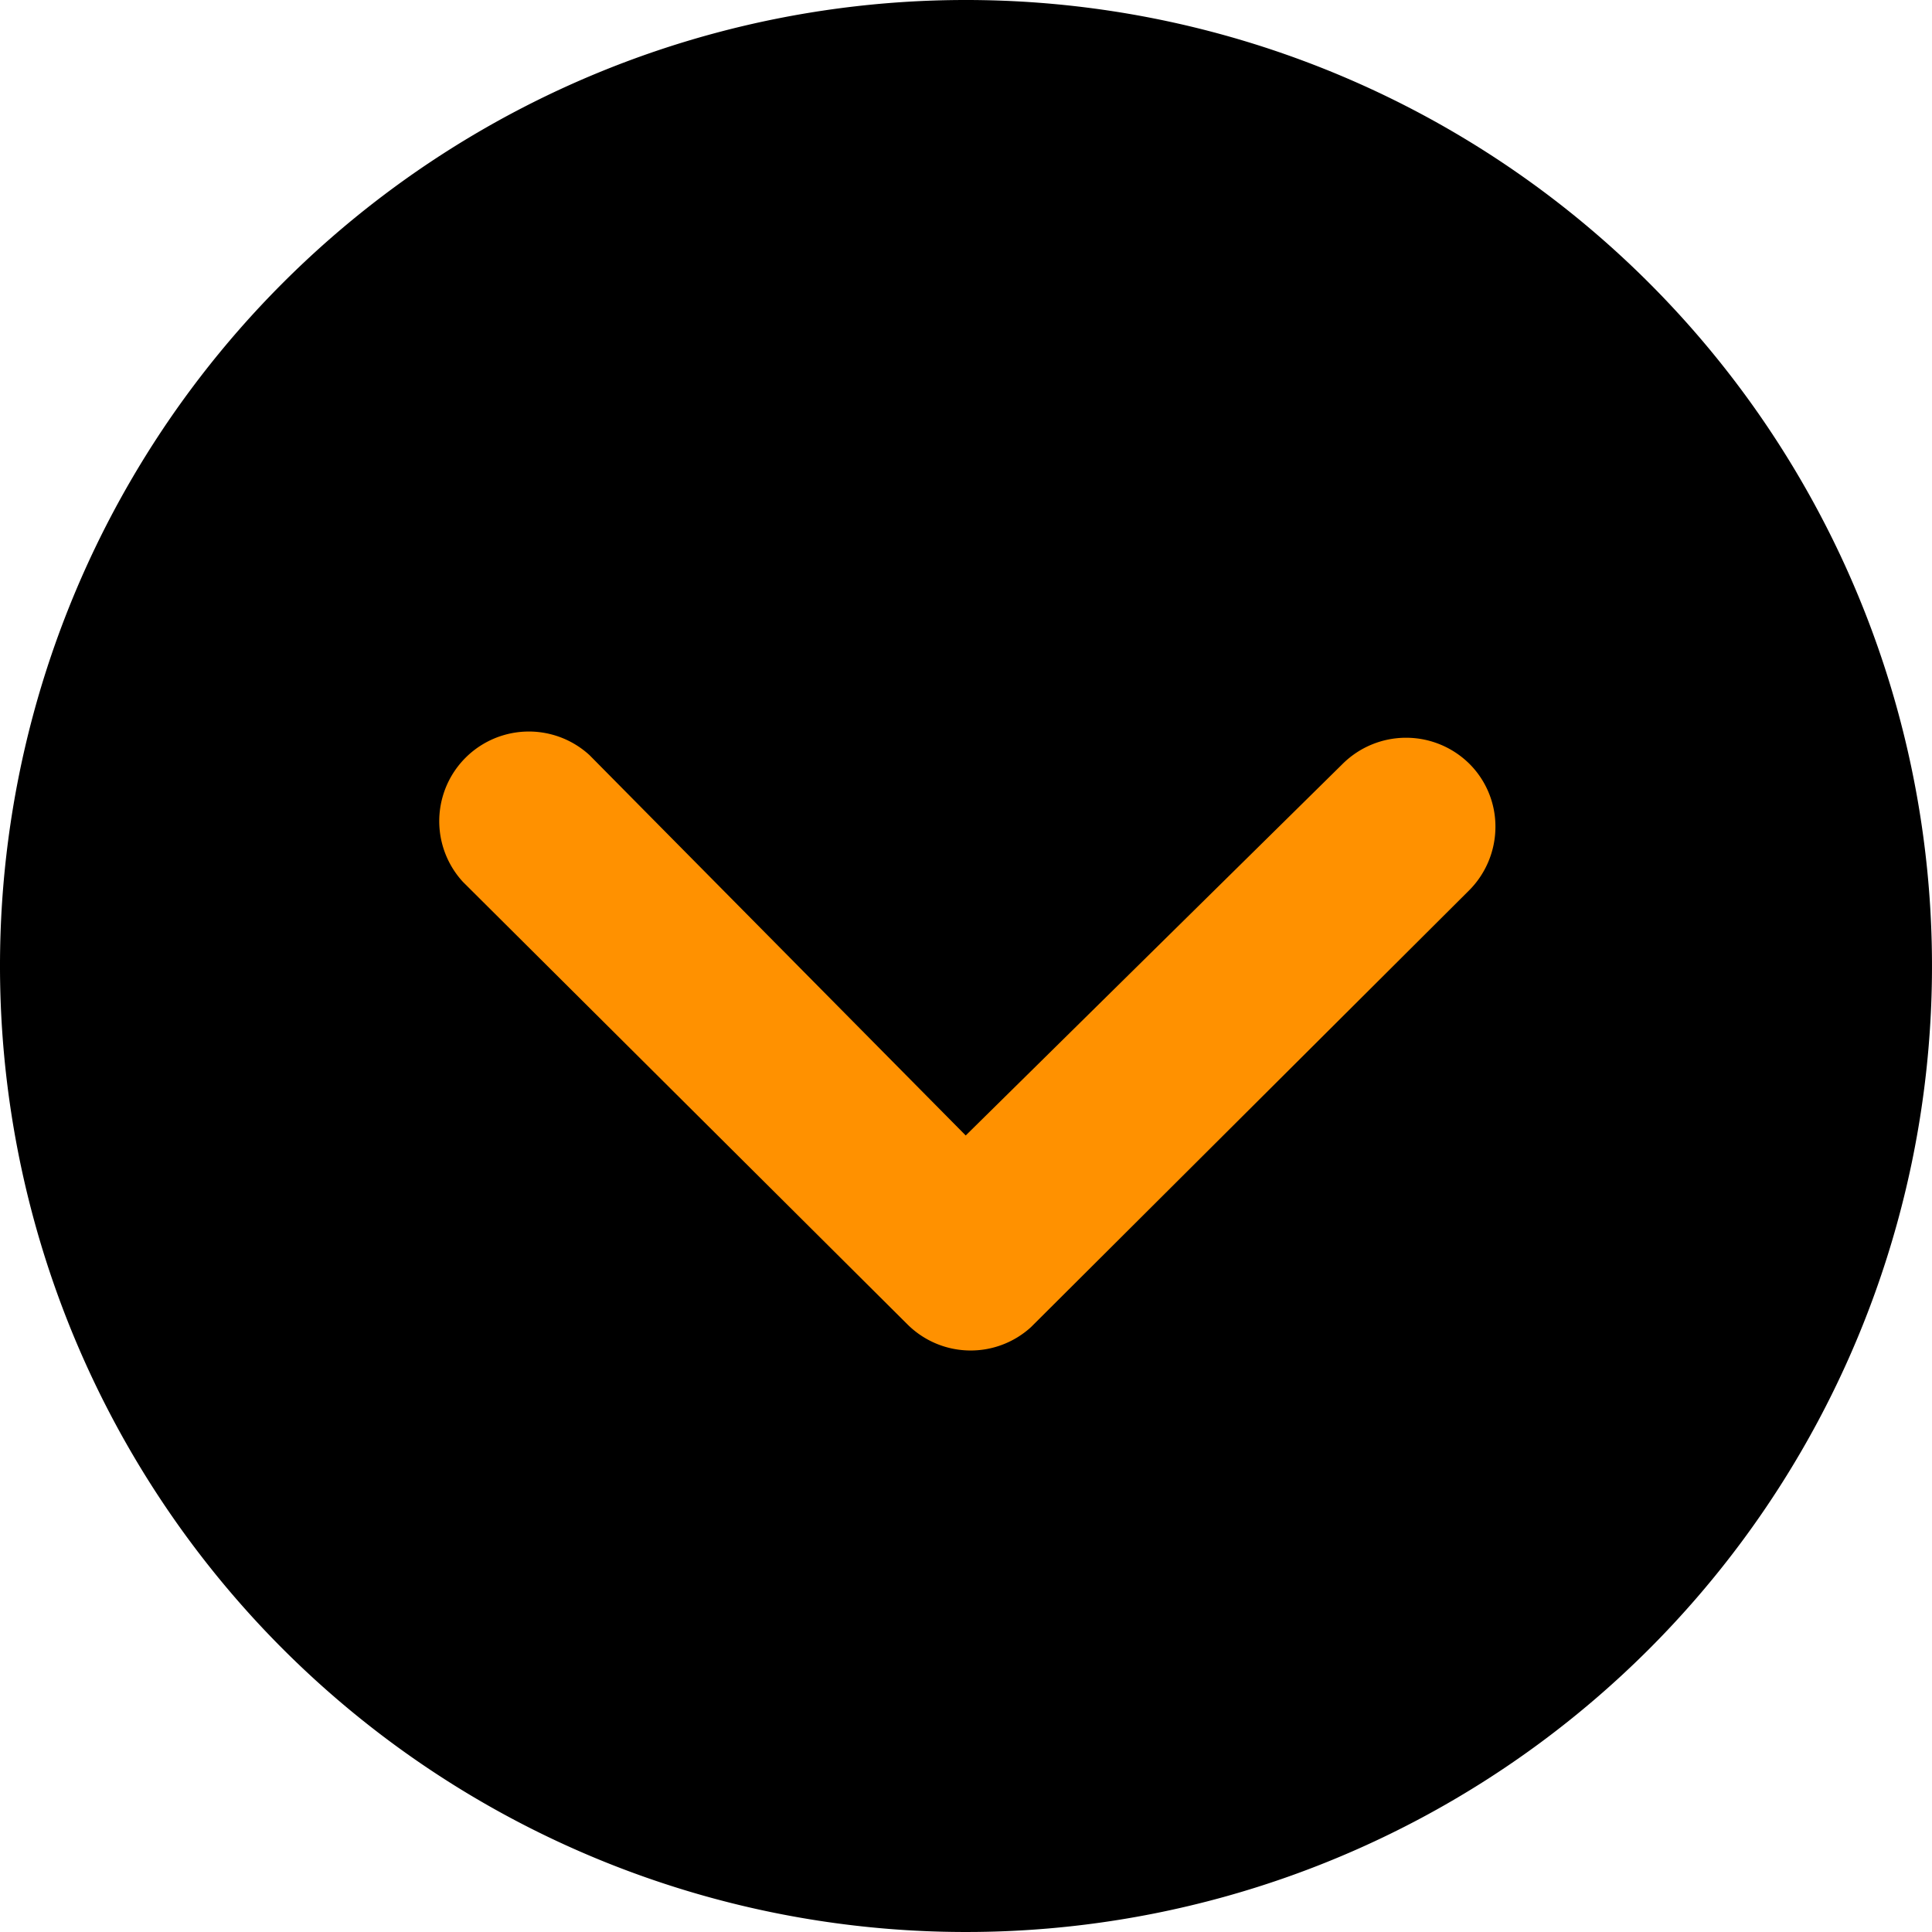 <svg xmlns="http://www.w3.org/2000/svg" width="21.056" height="21.056" viewBox="0 0 21.056 21.056">
  <g id="Group_88" data-name="Group 88" transform="translate(-198.911 -306.012)">
    <path id="Icon_ionic-ios-arrow-up" data-name="Icon ionic-ios-arrow-up" d="M7.928,2.732l5.993,6a1.133,1.133,0,1,0,1.6-1.6L8.73.33A1.131,1.131,0,0,0,7.168.3L.33,7.12a1.133,1.133,0,0,0,1.6,1.6Z" transform="translate(217.441 321.022) rotate(180)" fill="#ff9100"/>
    <path id="Icon_ionic-ios-arrow-dropdown-circle" data-name="Icon ionic-ios-arrow-dropdown-circle" d="M3.375,13.9A10.528,10.528,0,1,0,13.9,3.375,10.526,10.526,0,0,0,3.375,13.9Zm14.633-2.2a.981.981,0,0,1,1.382,0,.965.965,0,0,1,.283.688.982.982,0,0,1-.289.693l-4.773,4.758a.976.976,0,0,1-1.346-.03L8.421,12.987A.977.977,0,0,1,9.8,11.605l4.1,4.145Z" transform="translate(195.536 302.637)"/>
  </g>
</svg>
